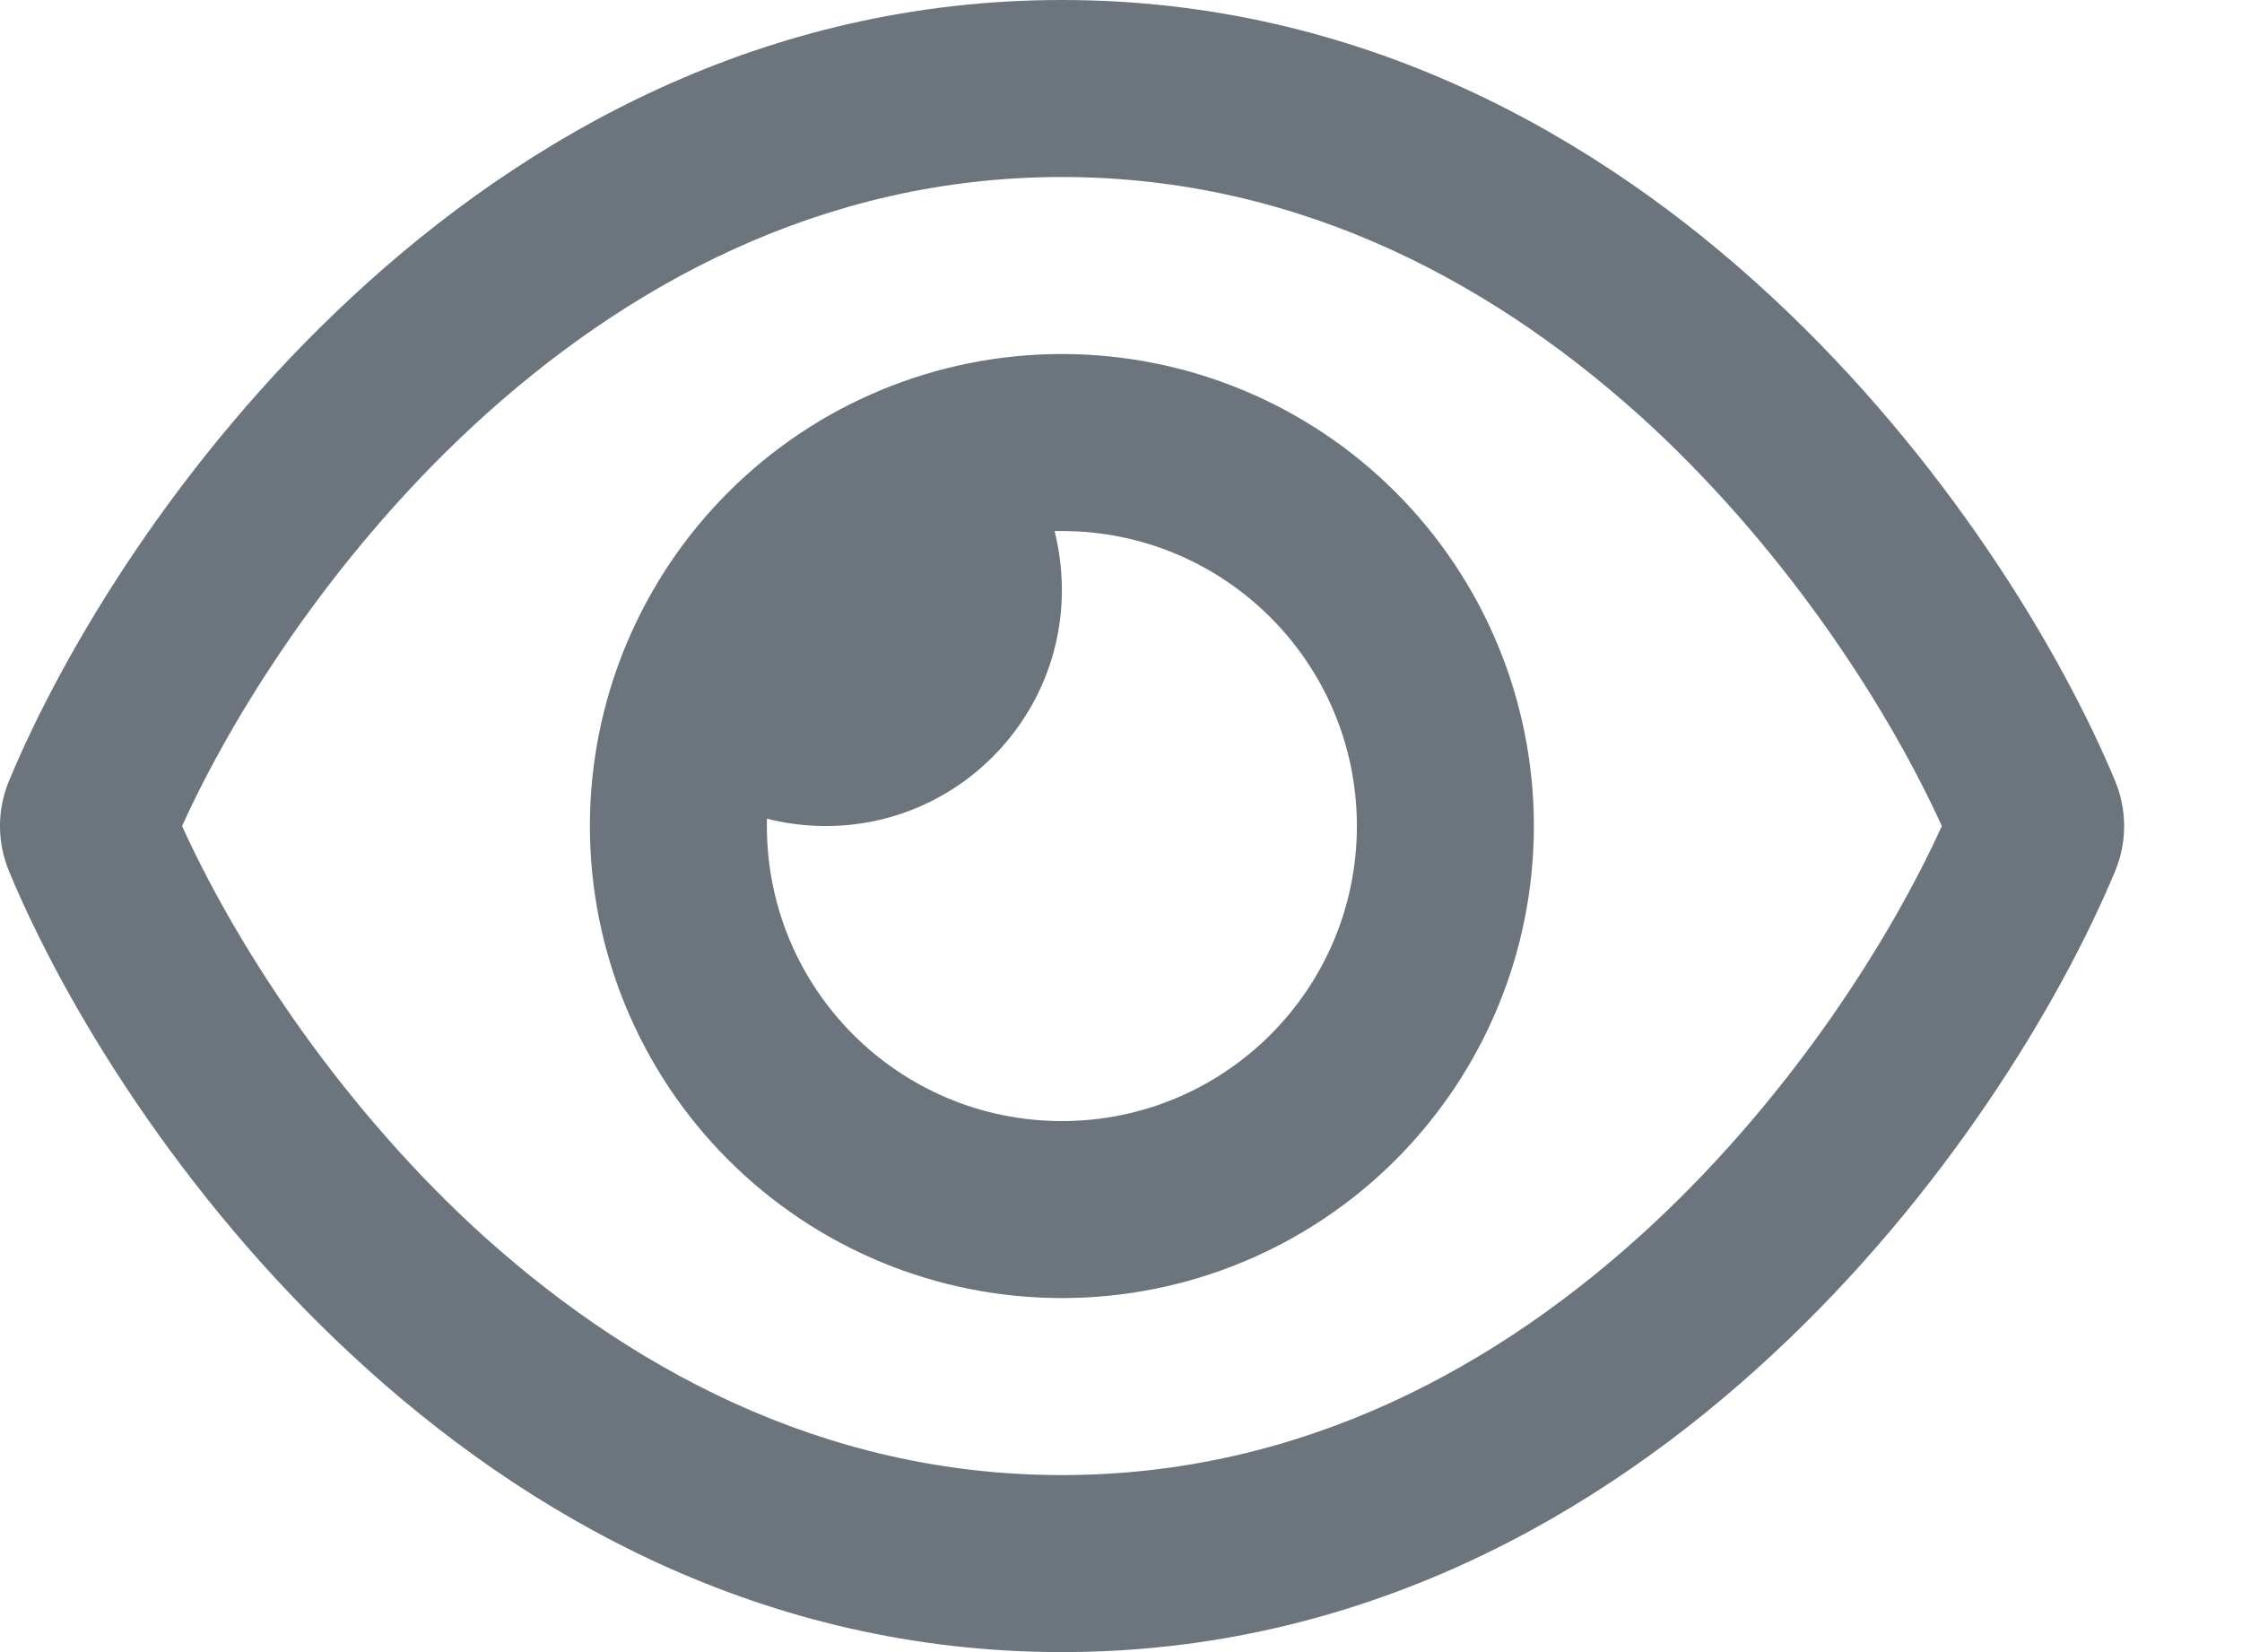 <svg width="19" height="14" viewBox="0 0 19 14" fill="none" xmlns="http://www.w3.org/2000/svg">
<path d="M8.999 1.5C6.962 1.5 5.287 2.425 4.002 3.616C2.799 4.734 1.968 6.062 1.543 7C1.968 7.938 2.799 9.266 3.999 10.384C5.287 11.575 6.962 12.5 8.999 12.5C11.037 12.5 12.712 11.575 13.996 10.384C15.199 9.266 16.03 7.938 16.456 7C16.03 6.062 15.199 4.734 13.999 3.616C12.712 2.425 11.037 1.5 8.999 1.5ZM2.98 2.519C4.452 1.15 6.474 0 8.999 0C11.524 0 13.546 1.15 15.018 2.519C16.48 3.878 17.459 5.5 17.924 6.616C18.027 6.862 18.027 7.138 17.924 7.384C17.459 8.5 16.48 10.125 15.018 11.481C13.546 12.85 11.524 14 8.999 14C6.474 14 4.452 12.85 2.98 11.481C1.518 10.125 0.54 8.5 0.077 7.384C-0.026 7.138 -0.026 6.862 0.077 6.616C0.54 5.5 1.518 3.875 2.98 2.519ZM8.999 9.5C10.38 9.5 11.499 8.381 11.499 7C11.499 5.619 10.38 4.5 8.999 4.5C8.977 4.5 8.959 4.5 8.937 4.5C8.977 4.659 8.999 4.828 8.999 5C8.999 6.103 8.102 7 6.999 7C6.827 7 6.659 6.978 6.499 6.938C6.499 6.959 6.499 6.978 6.499 7C6.499 8.381 7.618 9.5 8.999 9.5ZM8.999 3C10.06 3 11.078 3.421 11.828 4.172C12.578 4.922 12.999 5.939 12.999 7C12.999 8.061 12.578 9.078 11.828 9.828C11.078 10.579 10.06 11 8.999 11C7.938 11 6.921 10.579 6.171 9.828C5.421 9.078 4.999 8.061 4.999 7C4.999 5.939 5.421 4.922 6.171 4.172C6.921 3.421 7.938 3 8.999 3Z" fill="#6C757D"/>
</svg>
